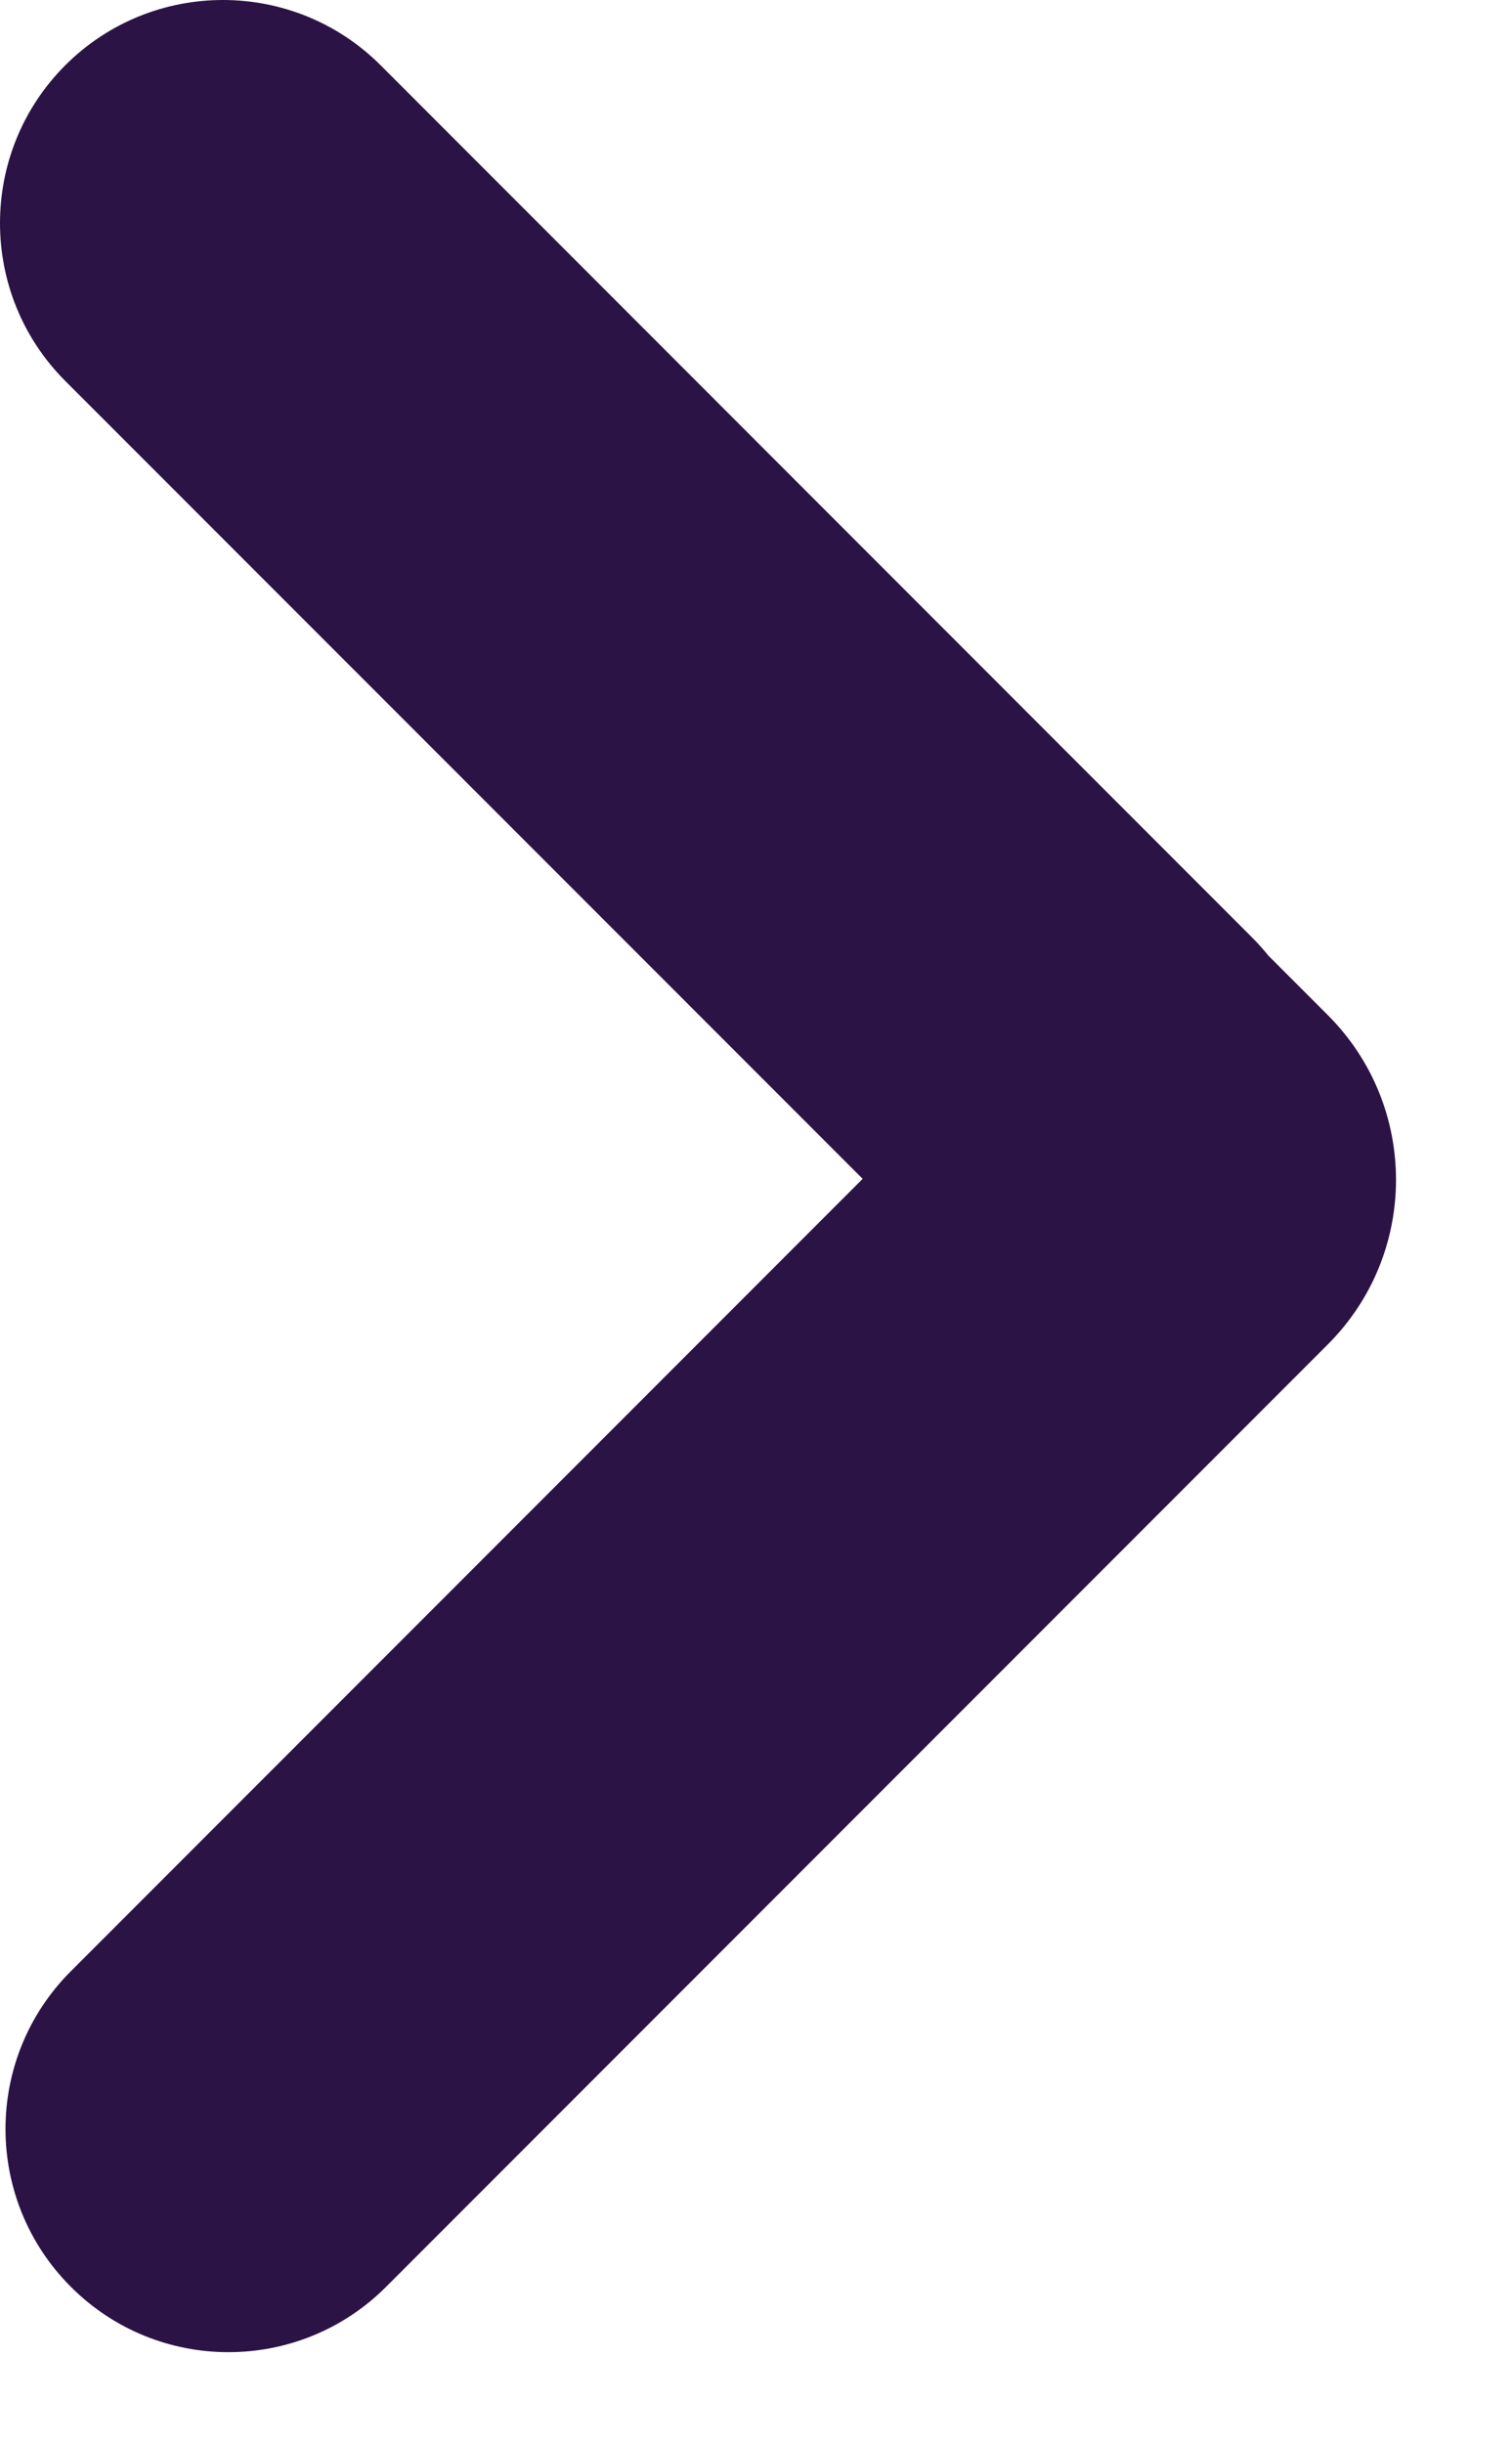 <svg width="13" height="21" viewBox="0 0 13 21" fill="none" xmlns="http://www.w3.org/2000/svg">
<path fill-rule="evenodd" clip-rule="evenodd" d="M0.561 0.561C-0.187 1.31 -0.187 2.524 0.561 3.273L7.417 10.128L0.609 16.936C-0.14 17.684 -0.14 18.898 0.609 19.647C1.357 20.396 2.571 20.396 3.32 19.647L11.417 11.55C12.198 10.769 12.198 9.503 11.417 8.722L10.906 8.211C10.862 8.156 10.814 8.103 10.763 8.052L3.273 0.561C2.524 -0.187 1.31 -0.187 0.561 0.561Z" fill="#2C1345"/>
</svg>

